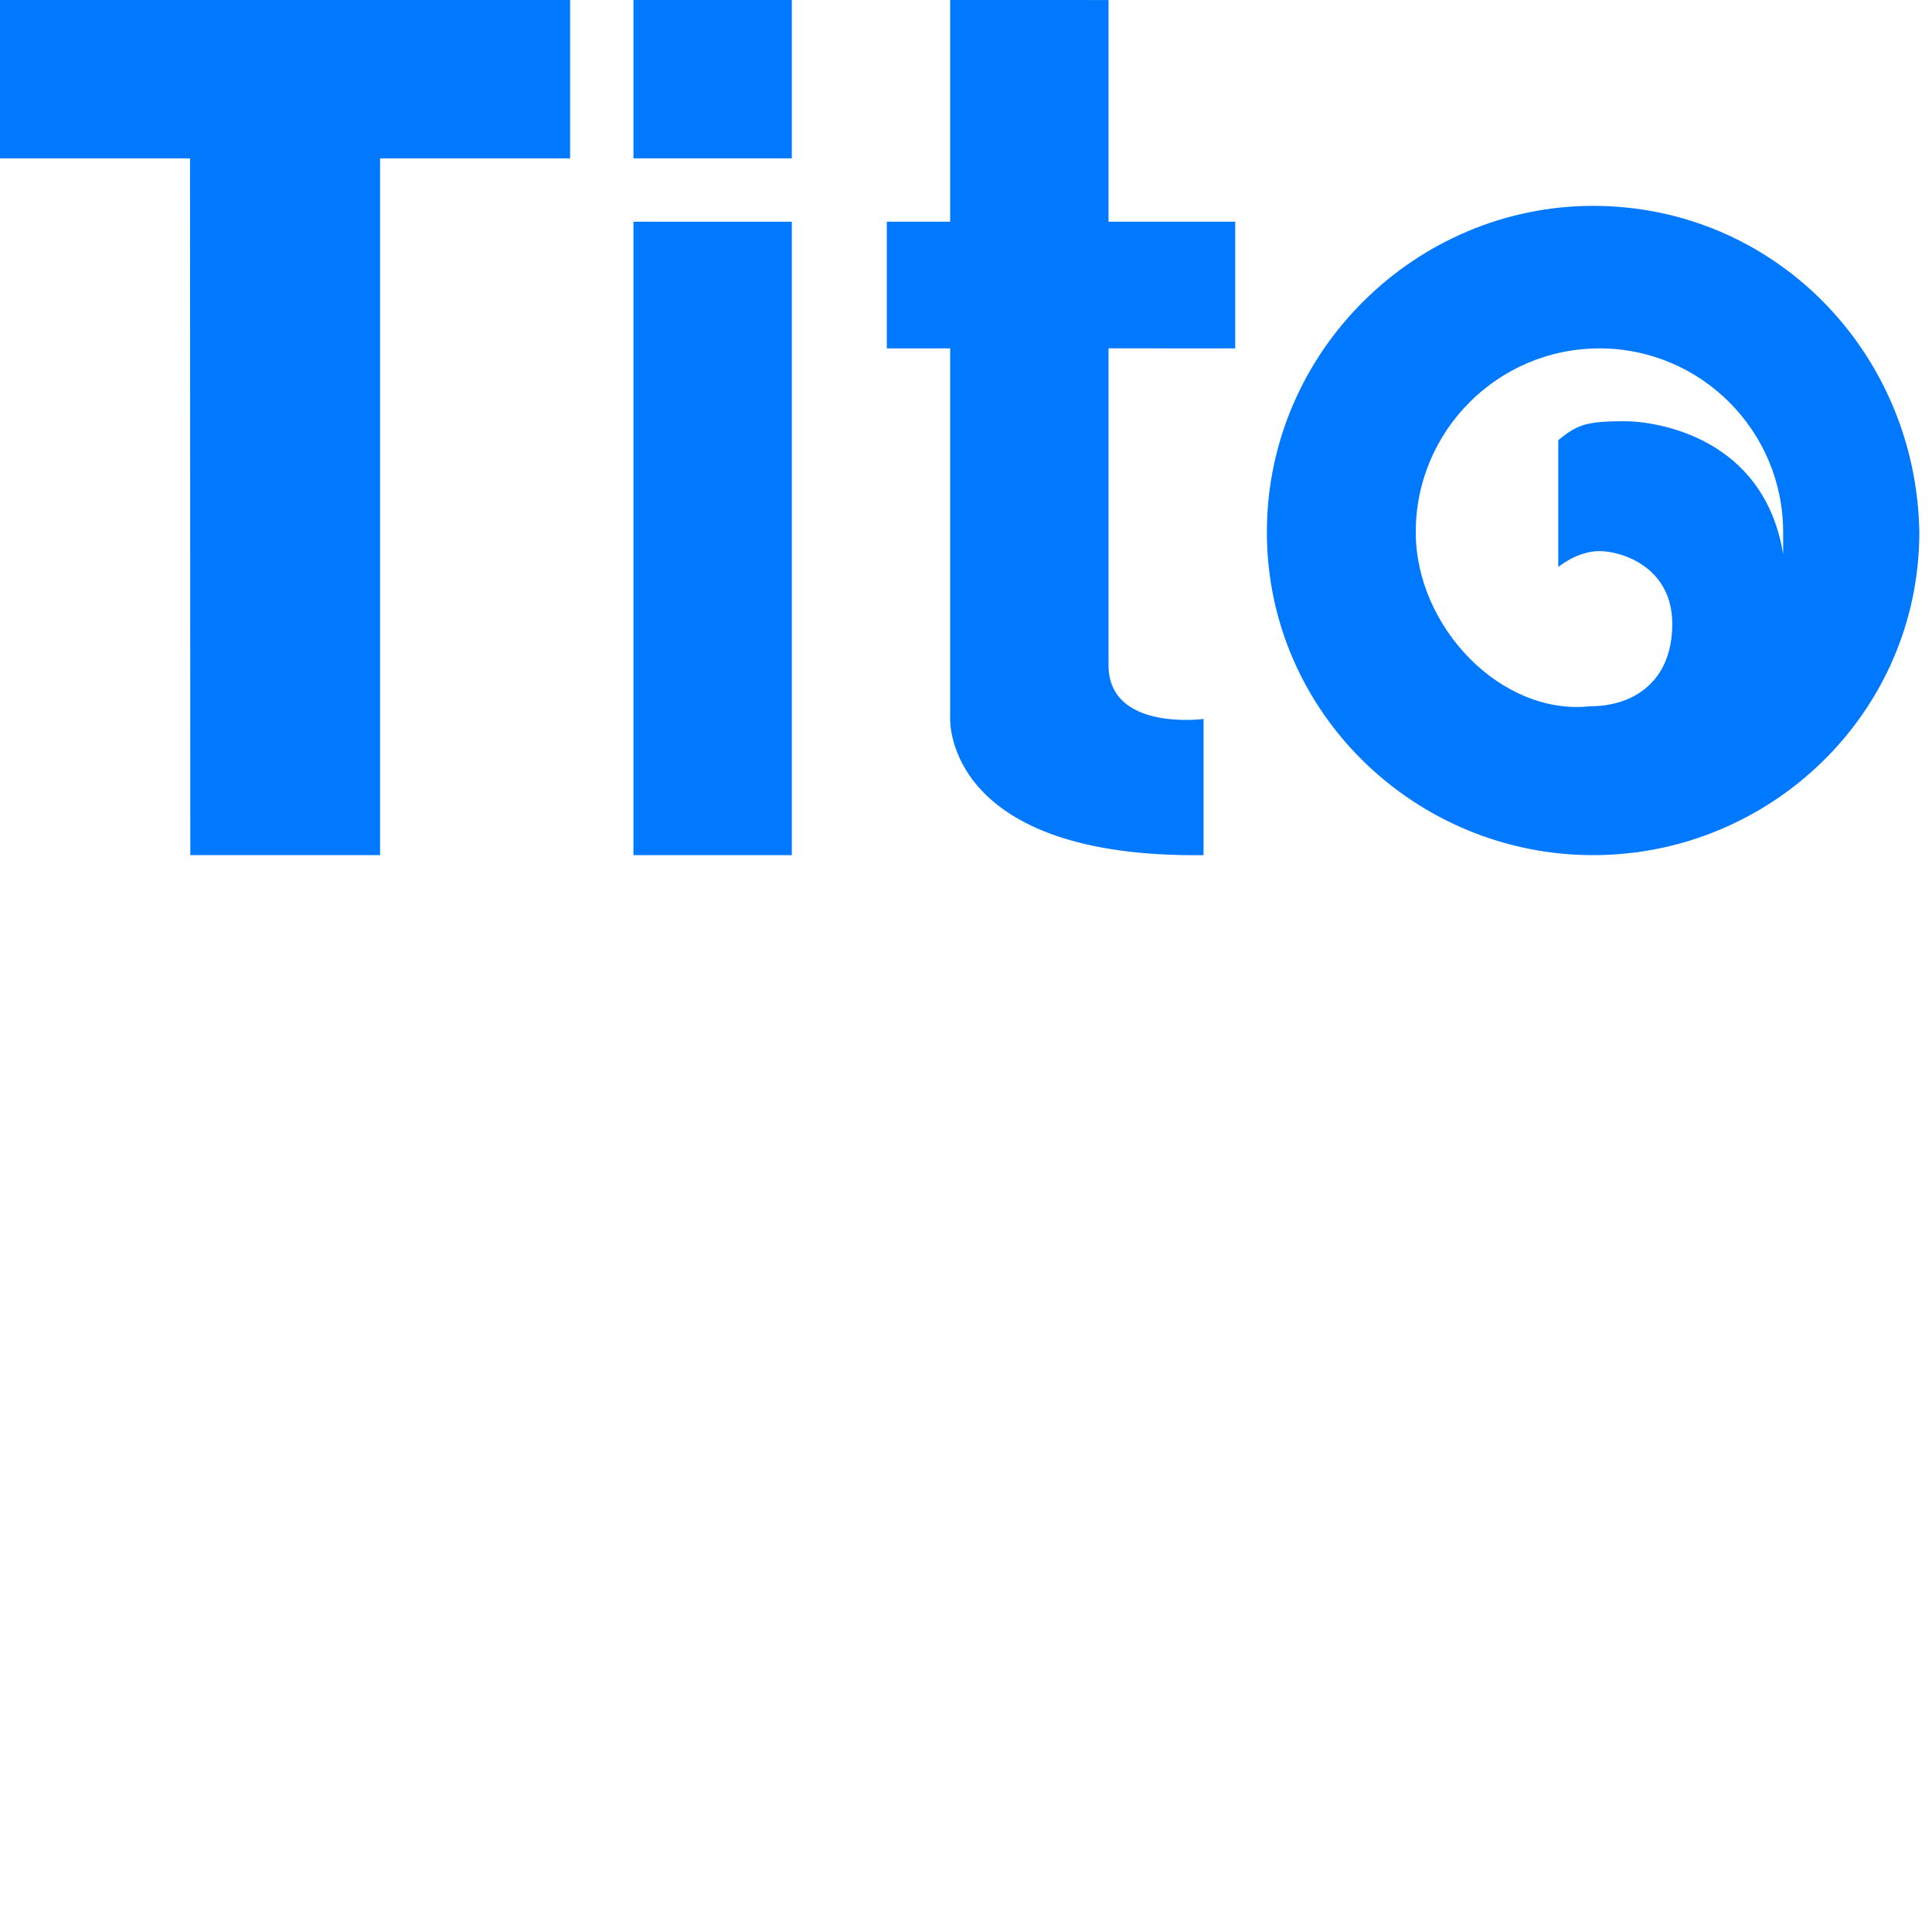 <svg xmlns="http://www.w3.org/2000/svg" width="61" height="61" viewBox="0 0 61 61"><title>Tito</title> <g fill="none"><g fill="#0079FF"><polygon points="18 0 0 0 0 5 6 5 6.009 27 12 27 12 5 18 5"></polygon> <rect x="20" width="5" height="5"></rect> <rect x="20" y="7" width="5" height="20"></rect> <path d="M50.3 6.5C44.7 6.5 40 11.1 40 16.8 40 22.5 44.7 27 50.3 27 55.9 27 60.6 22.5 60.6 16.8 60.5 11.1 56 6.5 50.3 6.5ZM44.7 16.8C44.7 13.6 47.3 11 50.5 11 53.7 11 56.3 13.6 56.3 16.8 56.3 17.1 56.3 17.3 56.3 17.5 55.7 13.8 52.3 13.3 51.3 13.3 50.1 13.3 49.8 13.4 49.2 13.9L49.2 17.9C49.2 17.9 49.8 17.4 50.5 17.4 51.2 17.4 52.8 17.9 52.8 19.7 52.8 21.5 51.6 22.3 50.2 22.3 47.4 22.6 44.7 19.8 44.7 16.8Z"></path> <path d="M39 7L35 7 35 0.001 30 0 30 7 28 7 28 11 30 11 30 21C30 21 30 22.6 30 22.7 30 22.8 29.9 27.1 38 27L38 22.7C38 22.7 35 23.1 35 21L35 10.998 39 11 39 7Z"></path></g></g></svg>
